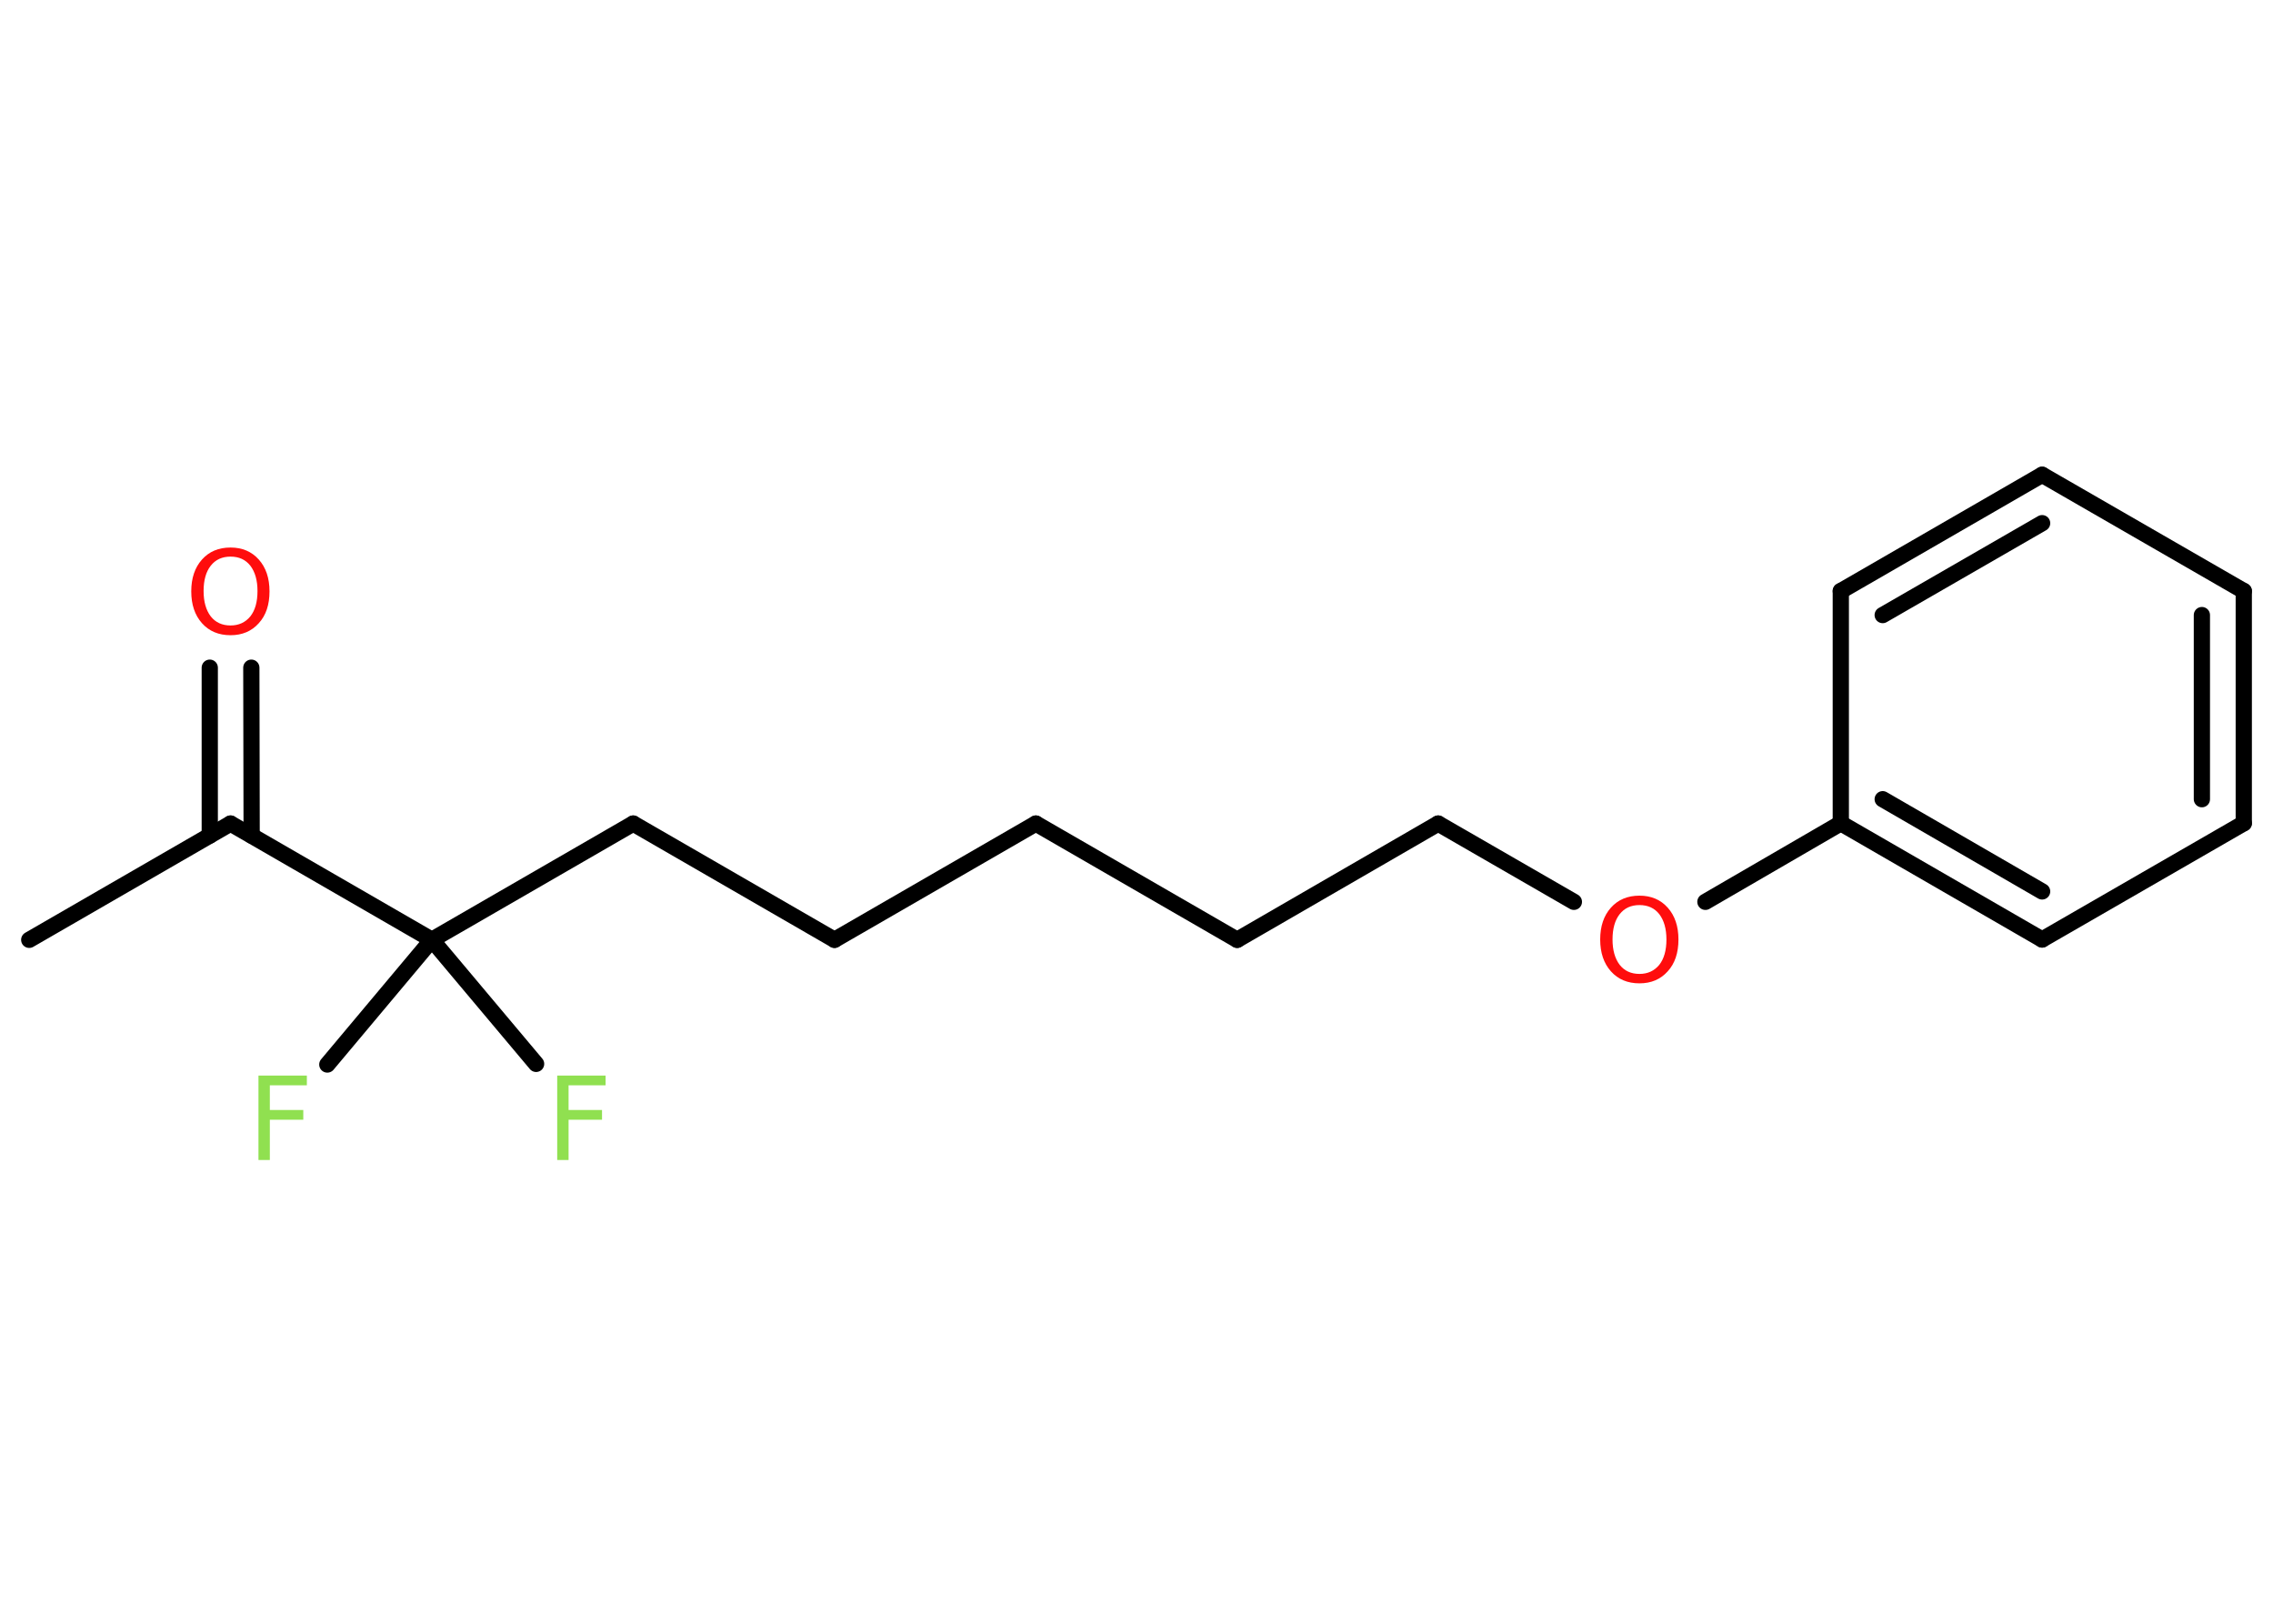<?xml version='1.0' encoding='UTF-8'?>
<!DOCTYPE svg PUBLIC "-//W3C//DTD SVG 1.1//EN" "http://www.w3.org/Graphics/SVG/1.1/DTD/svg11.dtd">
<svg version='1.2' xmlns='http://www.w3.org/2000/svg' xmlns:xlink='http://www.w3.org/1999/xlink' width='70.0mm' height='50.0mm' viewBox='0 0 70.0 50.0'>
  <desc>Generated by the Chemistry Development Kit (http://github.com/cdk)</desc>
  <g stroke-linecap='round' stroke-linejoin='round' stroke='#000000' stroke-width='.5' fill='#90E050'>
    <rect x='.0' y='.0' width='70.0' height='50.0' fill='#FFFFFF' stroke='none'/>
    <g id='mol1' class='mol'>
      <line id='mol1bnd1' class='bond' x1='.9' y1='28.94' x2='7.1' y2='25.36'/>
      <g id='mol1bnd2' class='bond'>
        <line x1='6.46' y1='25.73' x2='6.46' y2='20.56'/>
        <line x1='7.75' y1='25.73' x2='7.74' y2='20.56'/>
      </g>
      <line id='mol1bnd3' class='bond' x1='7.1' y1='25.36' x2='13.3' y2='28.94'/>
      <line id='mol1bnd4' class='bond' x1='13.3' y1='28.94' x2='10.08' y2='32.78'/>
      <line id='mol1bnd5' class='bond' x1='13.3' y1='28.94' x2='16.51' y2='32.76'/>
      <line id='mol1bnd6' class='bond' x1='13.3' y1='28.94' x2='19.5' y2='25.36'/>
      <line id='mol1bnd7' class='bond' x1='19.5' y1='25.36' x2='25.7' y2='28.94'/>
      <line id='mol1bnd8' class='bond' x1='25.7' y1='28.94' x2='31.9' y2='25.36'/>
      <line id='mol1bnd9' class='bond' x1='31.9' y1='25.36' x2='38.1' y2='28.94'/>
      <line id='mol1bnd10' class='bond' x1='38.1' y1='28.94' x2='44.29' y2='25.36'/>
      <line id='mol1bnd11' class='bond' x1='44.29' y1='25.36' x2='48.47' y2='27.77'/>
      <line id='mol1bnd12' class='bond' x1='52.52' y1='27.77' x2='56.69' y2='25.35'/>
      <g id='mol1bnd13' class='bond'>
        <line x1='56.69' y1='25.35' x2='62.89' y2='28.93'/>
        <line x1='57.98' y1='24.61' x2='62.89' y2='27.45'/>
      </g>
      <line id='mol1bnd14' class='bond' x1='62.89' y1='28.93' x2='69.1' y2='25.35'/>
      <g id='mol1bnd15' class='bond'>
        <line x1='69.1' y1='25.35' x2='69.1' y2='18.2'/>
        <line x1='67.81' y1='24.61' x2='67.81' y2='18.94'/>
      </g>
      <line id='mol1bnd16' class='bond' x1='69.1' y1='18.2' x2='62.89' y2='14.62'/>
      <g id='mol1bnd17' class='bond'>
        <line x1='62.89' y1='14.62' x2='56.69' y2='18.2'/>
        <line x1='62.89' y1='16.11' x2='57.98' y2='18.94'/>
      </g>
      <line id='mol1bnd18' class='bond' x1='56.69' y1='25.35' x2='56.69' y2='18.2'/>
      <path id='mol1atm3' class='atom' d='M7.1 17.14q-.39 .0 -.61 .28q-.22 .28 -.22 .78q.0 .49 .22 .78q.22 .28 .61 .28q.38 .0 .61 -.28q.22 -.28 .22 -.78q.0 -.49 -.22 -.78q-.22 -.28 -.61 -.28zM7.1 16.86q.54 .0 .87 .37q.33 .37 .33 .98q.0 .62 -.33 .98q-.33 .37 -.87 .37q-.55 .0 -.88 -.37q-.33 -.37 -.33 -.98q.0 -.61 .33 -.98q.33 -.37 .88 -.37z' stroke='none' fill='#FF0D0D'/>
      <path id='mol1atm5' class='atom' d='M7.96 33.12h1.49v.3h-1.14v.76h1.03v.3h-1.03v1.24h-.35v-2.6z' stroke='none'/>
      <path id='mol1atm6' class='atom' d='M17.16 33.12h1.49v.3h-1.14v.76h1.03v.3h-1.03v1.24h-.35v-2.6z' stroke='none'/>
      <path id='mol1atm12' class='atom' d='M50.49 27.87q-.39 .0 -.61 .28q-.22 .28 -.22 .78q.0 .49 .22 .78q.22 .28 .61 .28q.38 .0 .61 -.28q.22 -.28 .22 -.78q.0 -.49 -.22 -.78q-.22 -.28 -.61 -.28zM50.49 27.58q.54 .0 .87 .37q.33 .37 .33 .98q.0 .62 -.33 .98q-.33 .37 -.87 .37q-.55 .0 -.88 -.37q-.33 -.37 -.33 -.98q.0 -.61 .33 -.98q.33 -.37 .88 -.37z' stroke='none' fill='#FF0D0D'/>
    </g>
  </g>
</svg>
